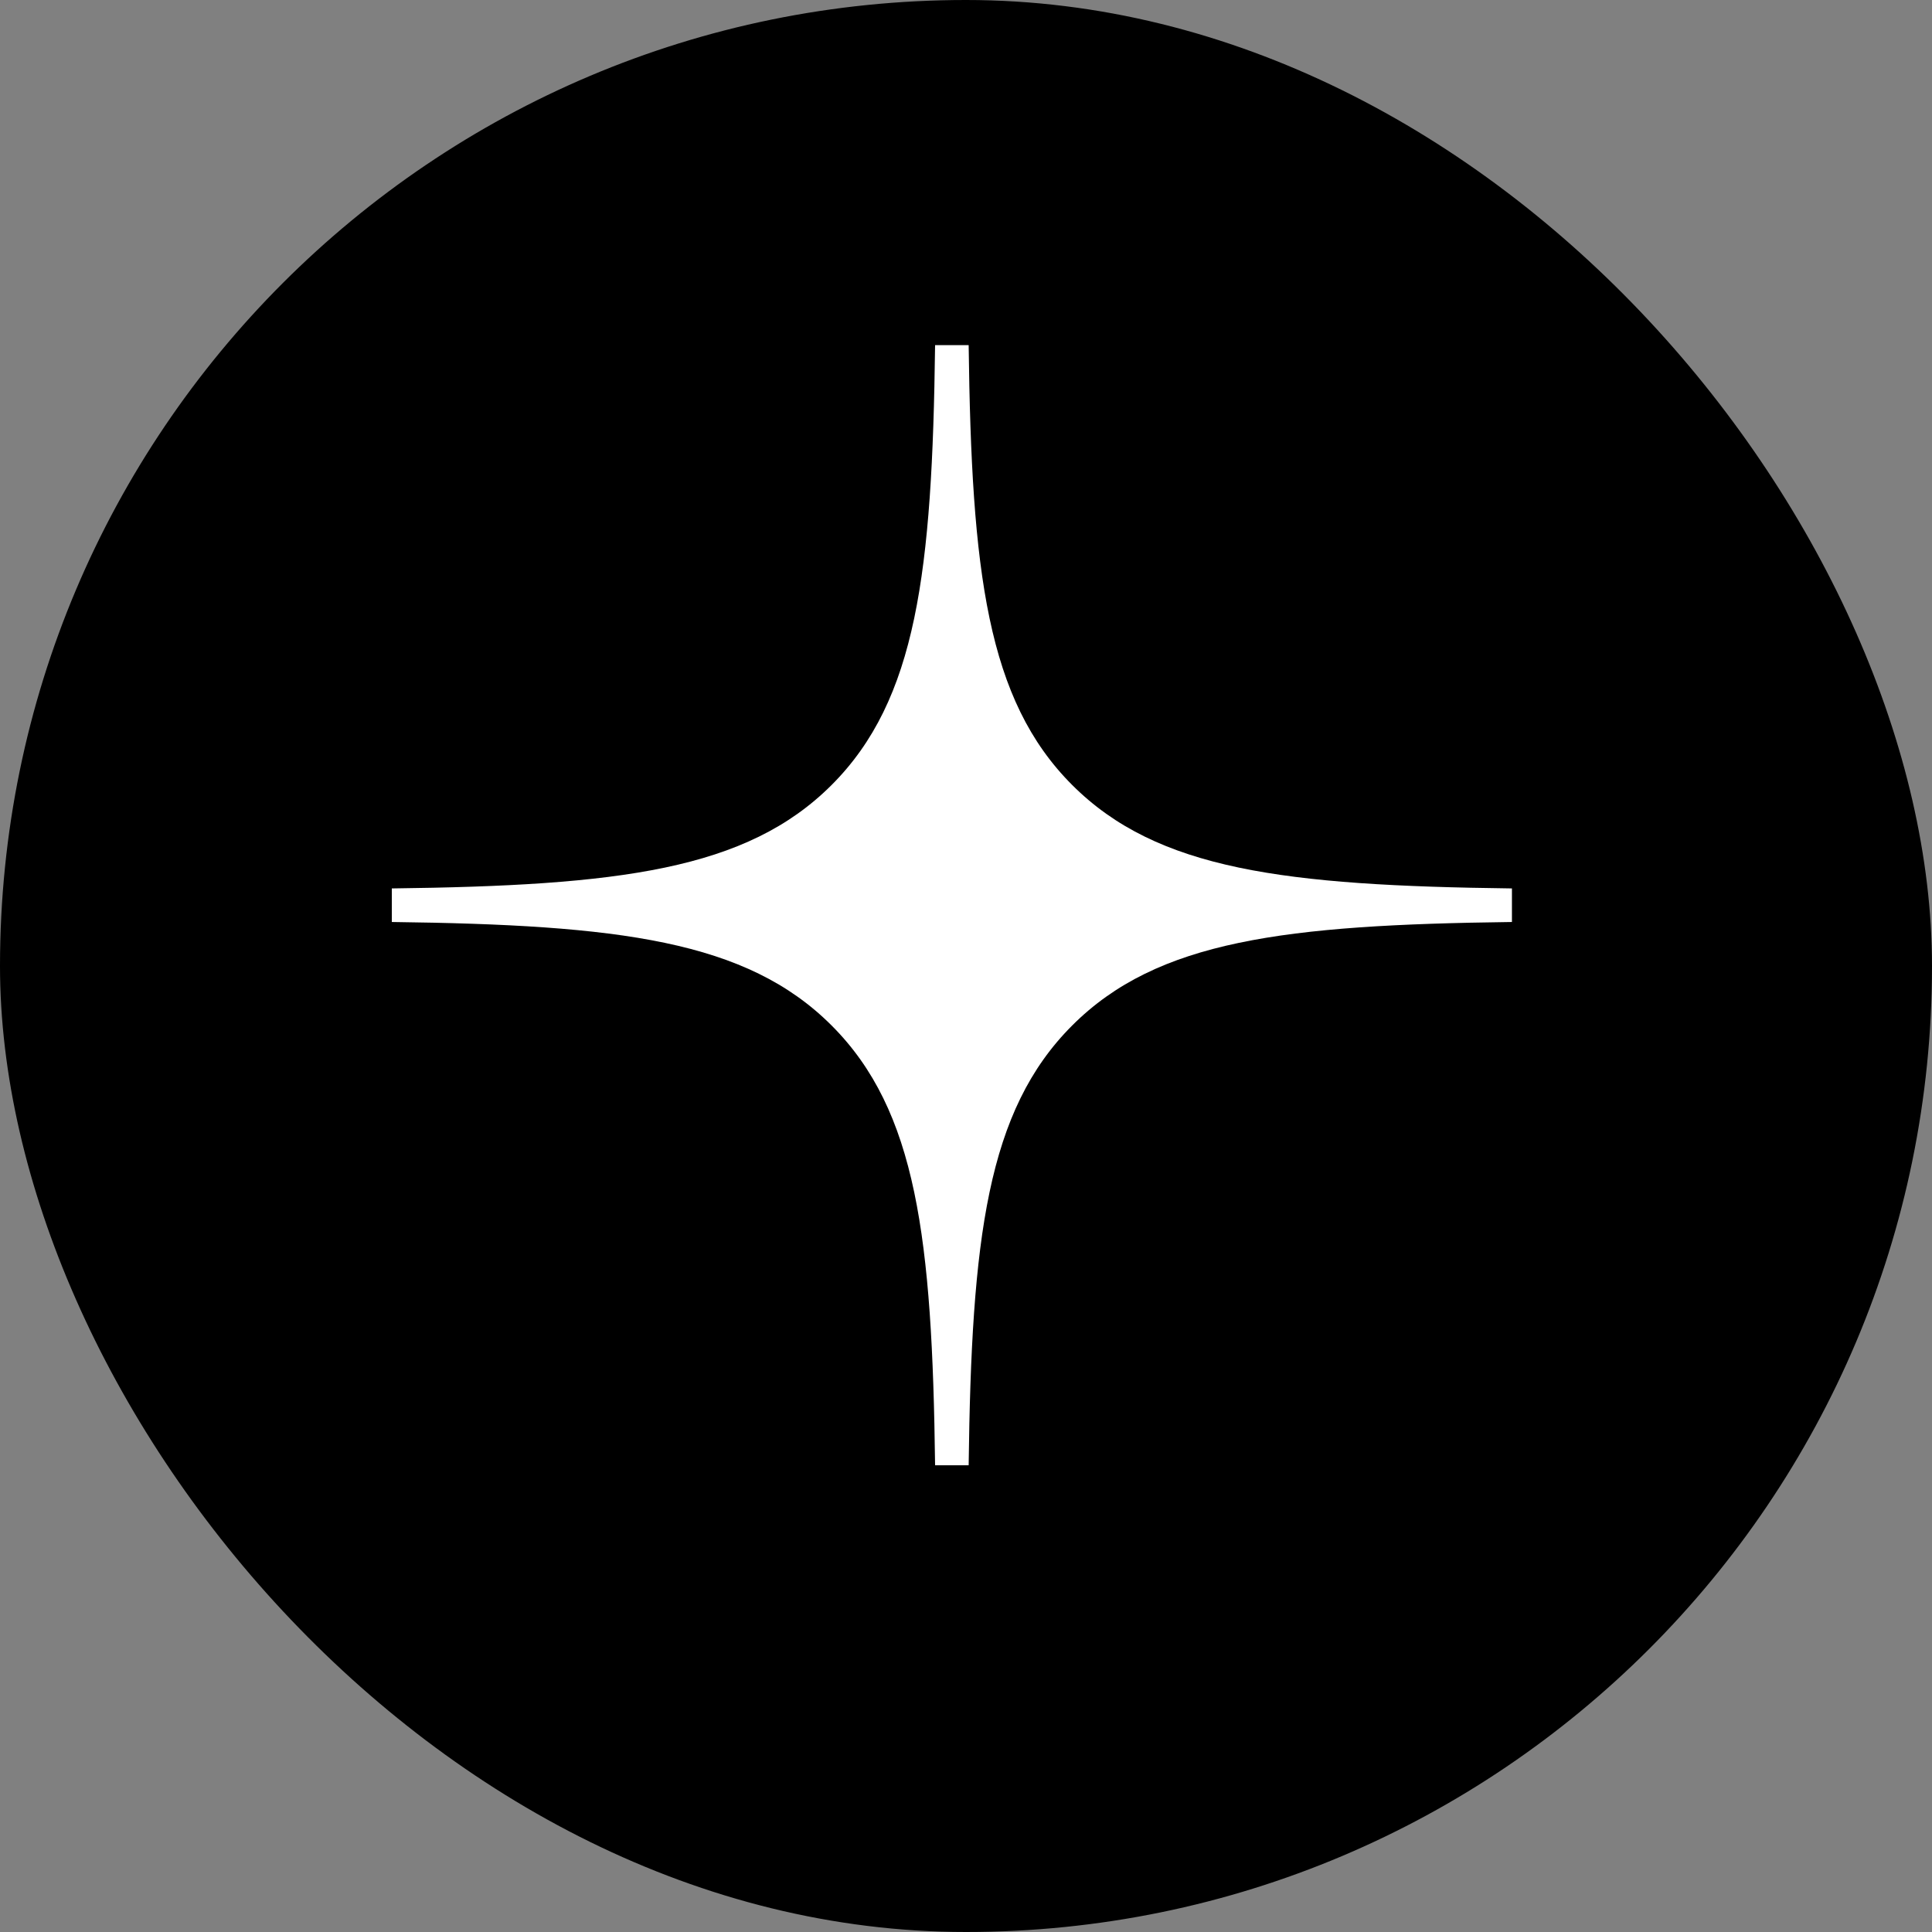 <svg width="40" height="40" viewBox="0 0 40 40" fill="none" xmlns="http://www.w3.org/2000/svg">
    <rect x="0" y="0" width="40" height="40" fill="#808080" stroke="none"/>
    <rect width="40" height="40" rx="20" fill="black"/>
    <path fill-rule="evenodd" clip-rule="evenodd" d="M19.36 7.146C19.301 11.847 18.98 14.489 17.218 16.252C15.455 18.015 12.813 18.336 8.112 18.394V19.089C12.813 19.148 15.455 19.468 17.218 21.232C18.98 22.995 19.301 25.637 19.36 30.337H20.055C20.114 25.637 20.435 22.995 22.198 21.232C23.96 19.468 26.602 19.148 31.303 19.089V18.394C26.602 18.336 23.96 18.015 22.198 16.252C20.435 14.489 20.114 11.847 20.055 7.146H19.36Z" fill="white"/>
</svg>
